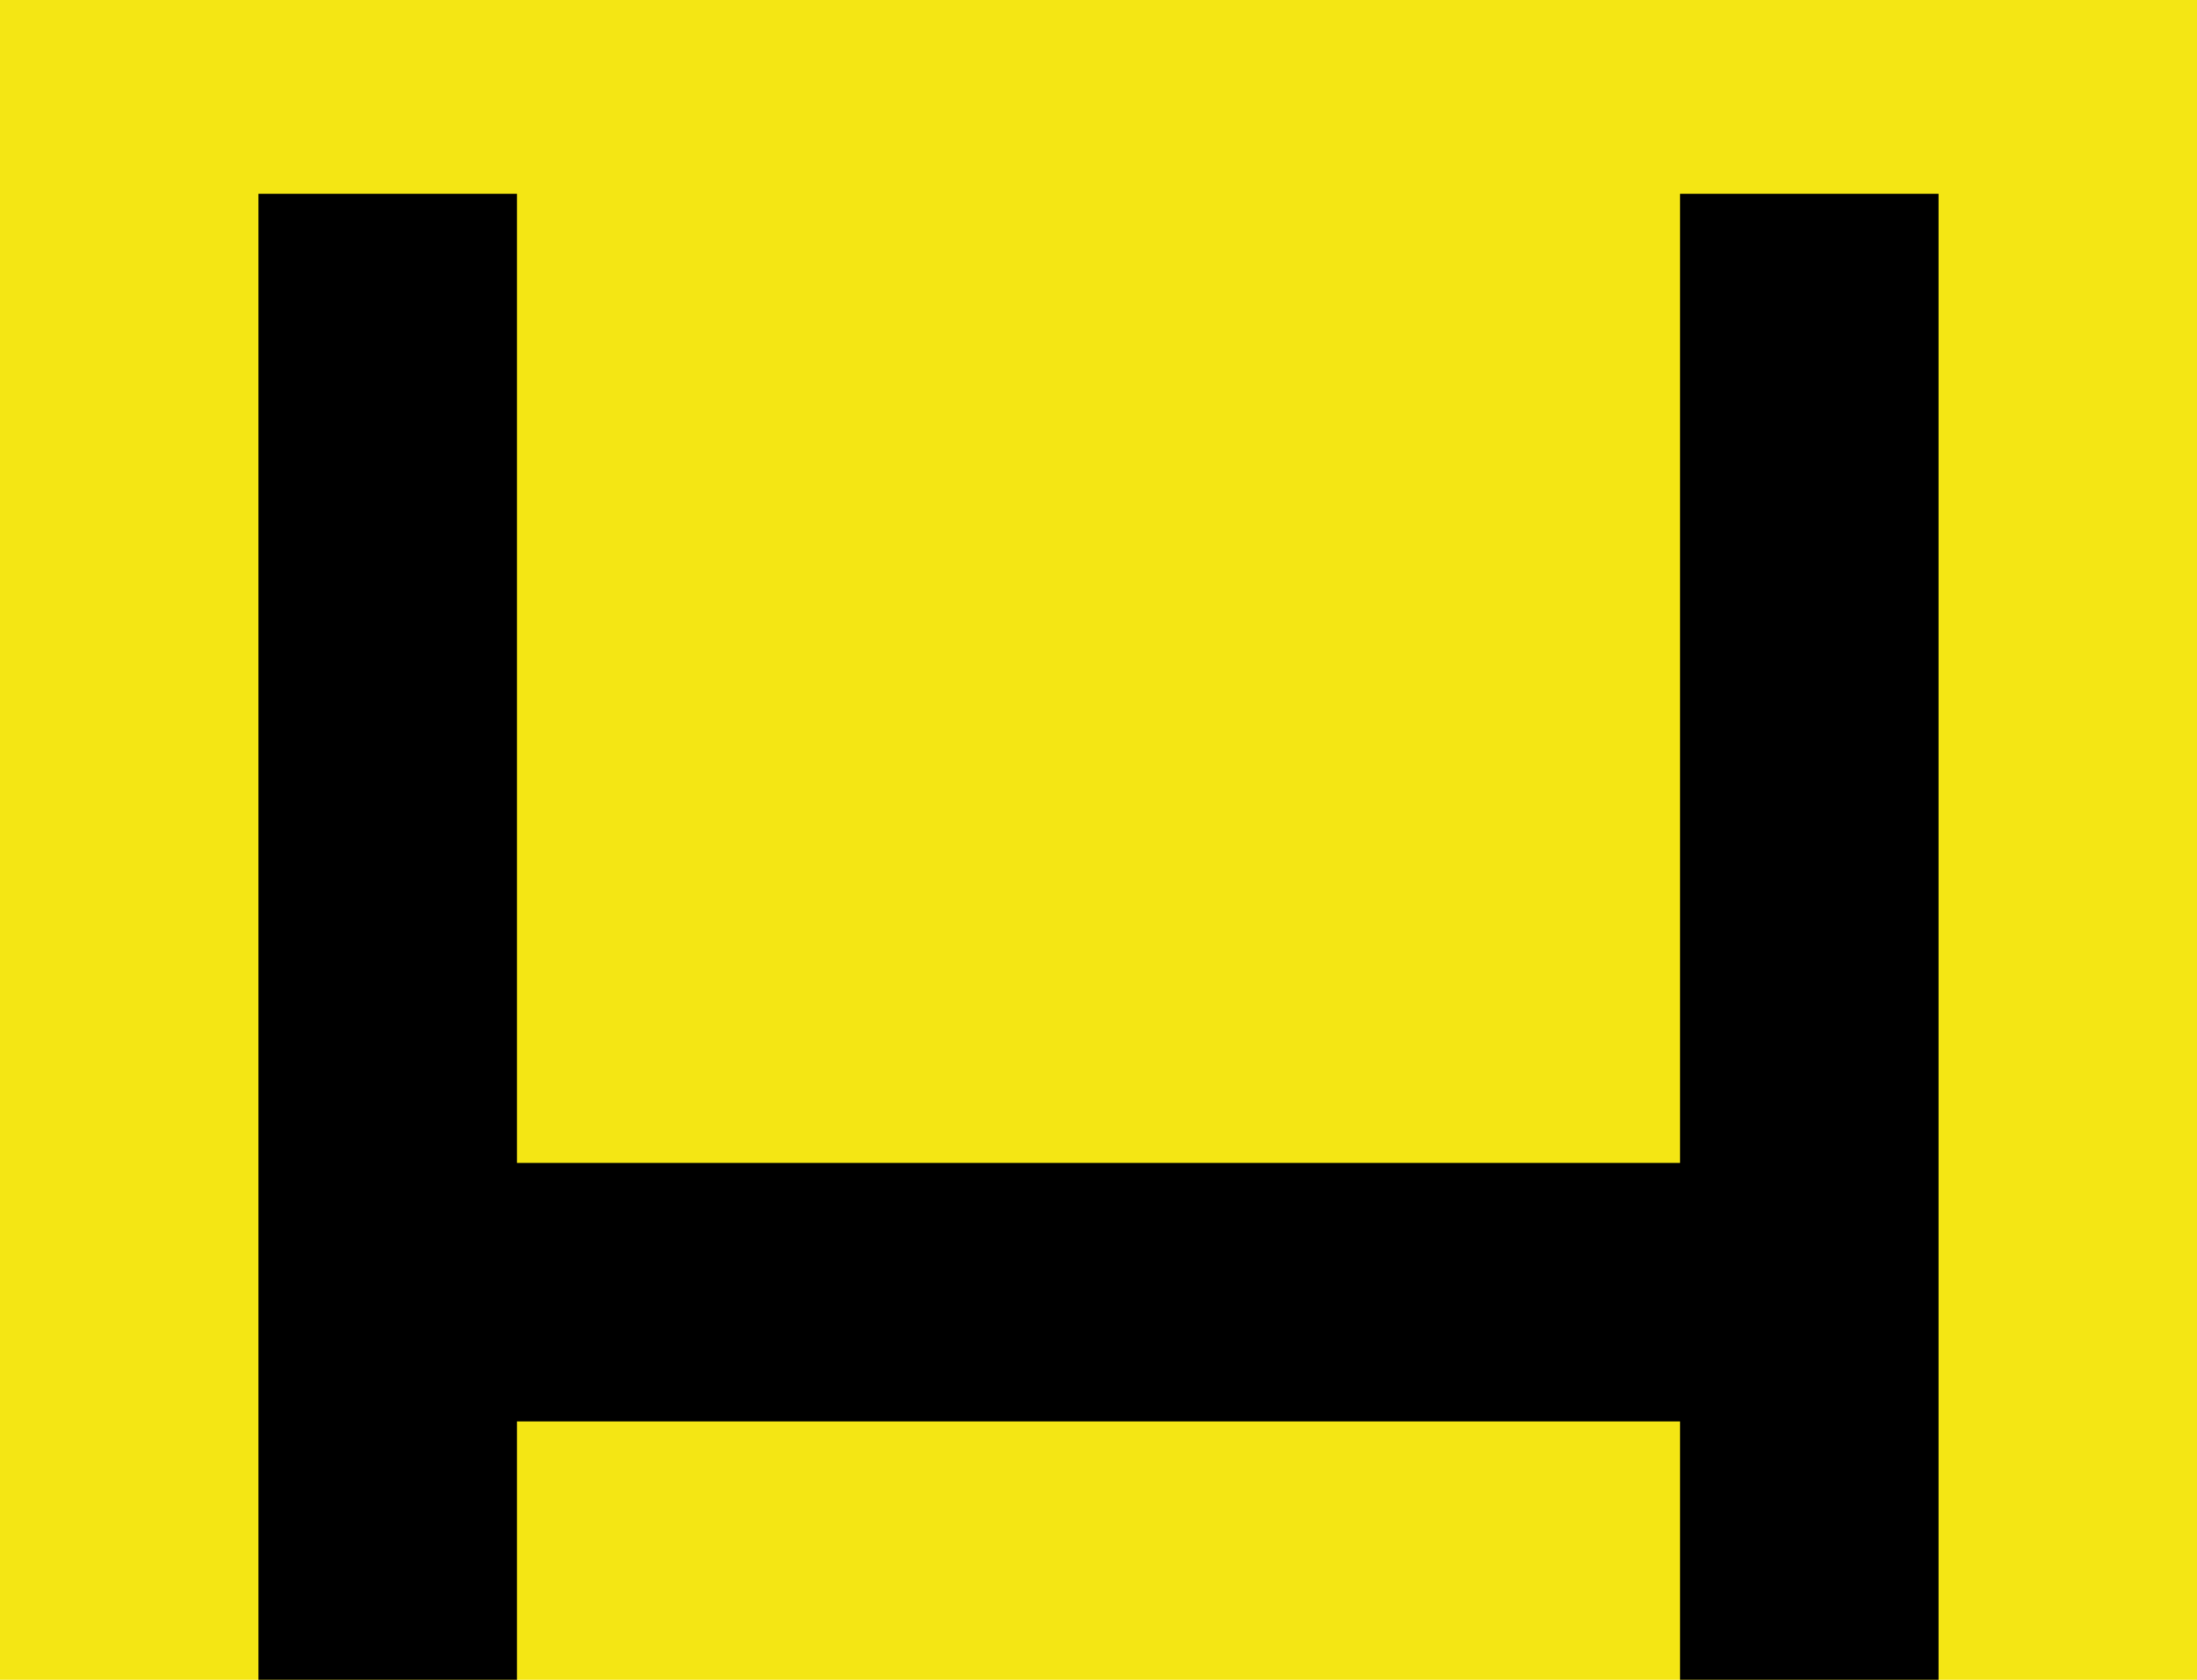 <?xml version="1.0" encoding="UTF-8"?>
<svg id="vector" version="1.1" viewBox="0 0 170 130" xmlns="http://www.w3.org/2000/svg">
 <path id="path" d="m0 0h170v200h-170v-200z" fill="#f4e614"/>
 <path d="m20 15v155 15h20v-75h90v60 15h20v-170h-20v75h-90v-75h-20z"/>
 <path d="m0 0h170v200h-170z" fill="none"/>
</svg>
